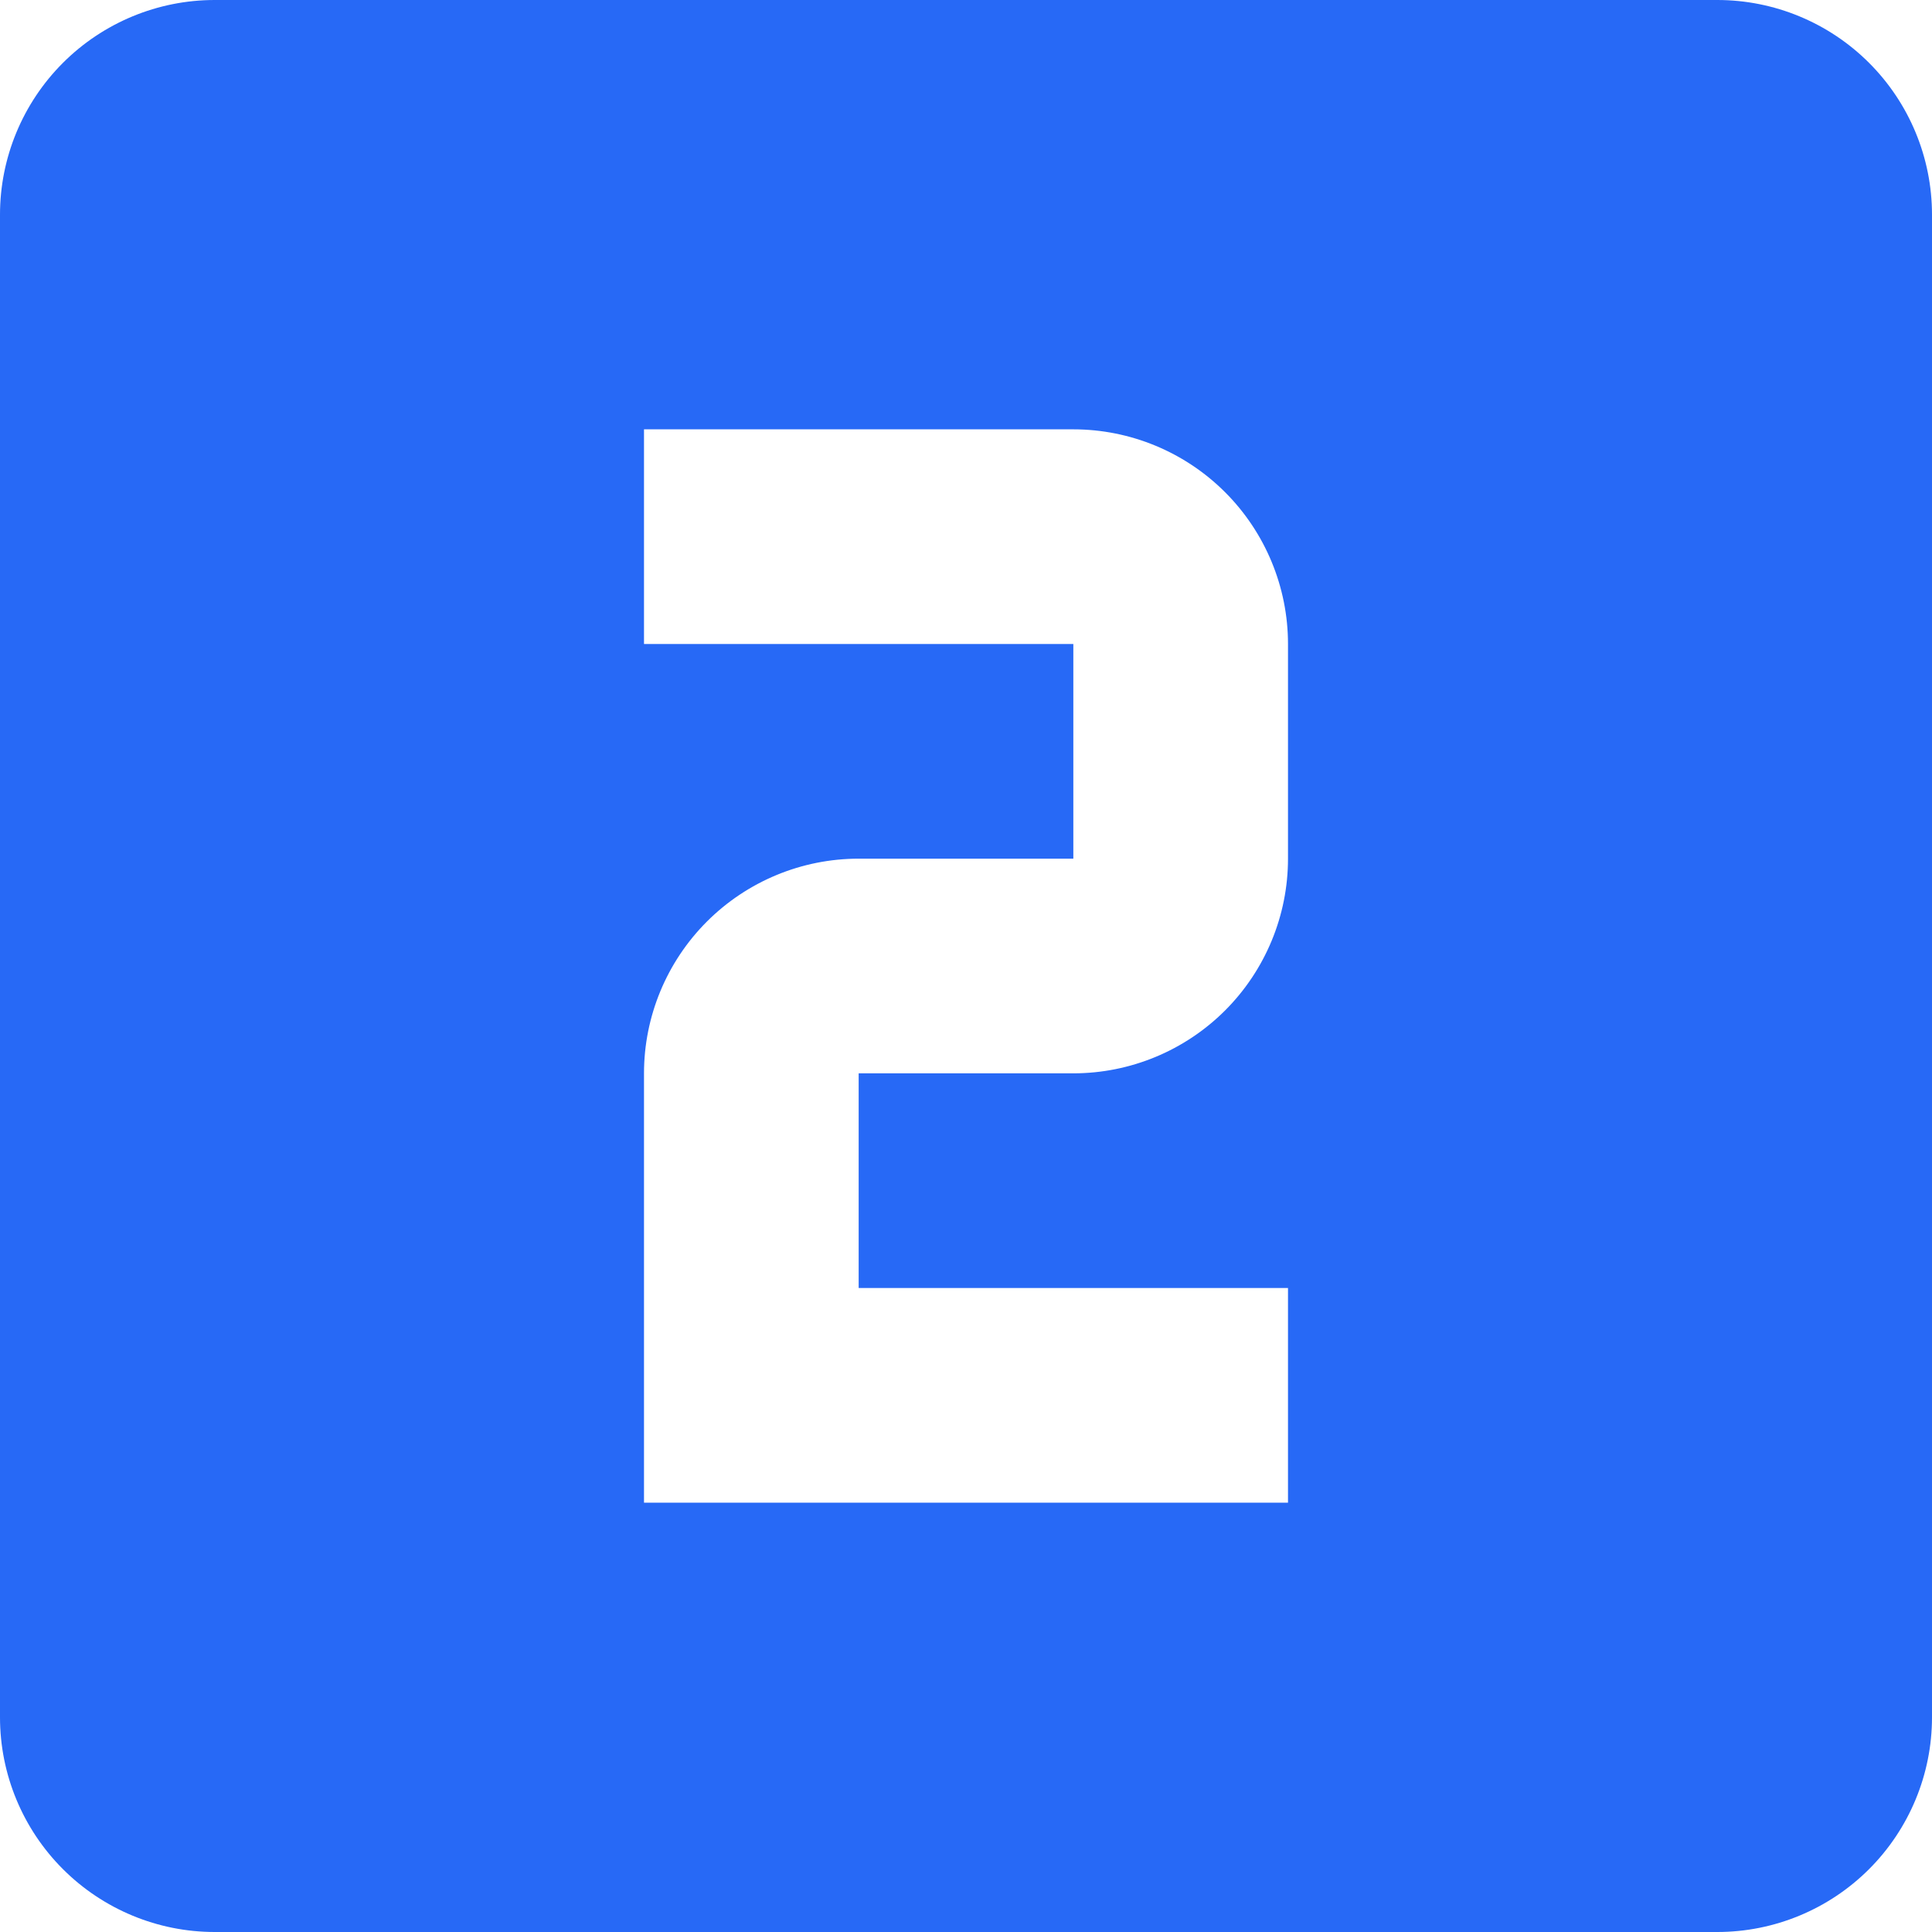 <svg width="18" height="18" viewBox="0 0 18 18" fill="none" xmlns="http://www.w3.org/2000/svg">
<path d="M12 8C12 8.53 11.789 9.039 11.414 9.414C11.039 9.789 10.53 10 10 10H8V12H12V14H6V10C6 9.47 6.211 8.961 6.586 8.586C6.961 8.211 7.47 8 8 8H10V6H6V4H10C10.53 4 11.039 4.211 11.414 4.586C11.789 4.961 12 5.47 12 6M16 0H2C1.47 0 0.961 0.211 0.586 0.586C0.211 0.961 0 1.47 0 2V16C0 16.53 0.211 17.039 0.586 17.414C0.961 17.789 1.47 18 2 18H16C16.53 18 17.039 17.789 17.414 17.414C17.789 17.039 18 16.53 18 16V2C18 1.47 17.789 0.961 17.414 0.586C17.039 0.211 16.53 0 16 0Z" fill="#2769F6"/>
</svg>
